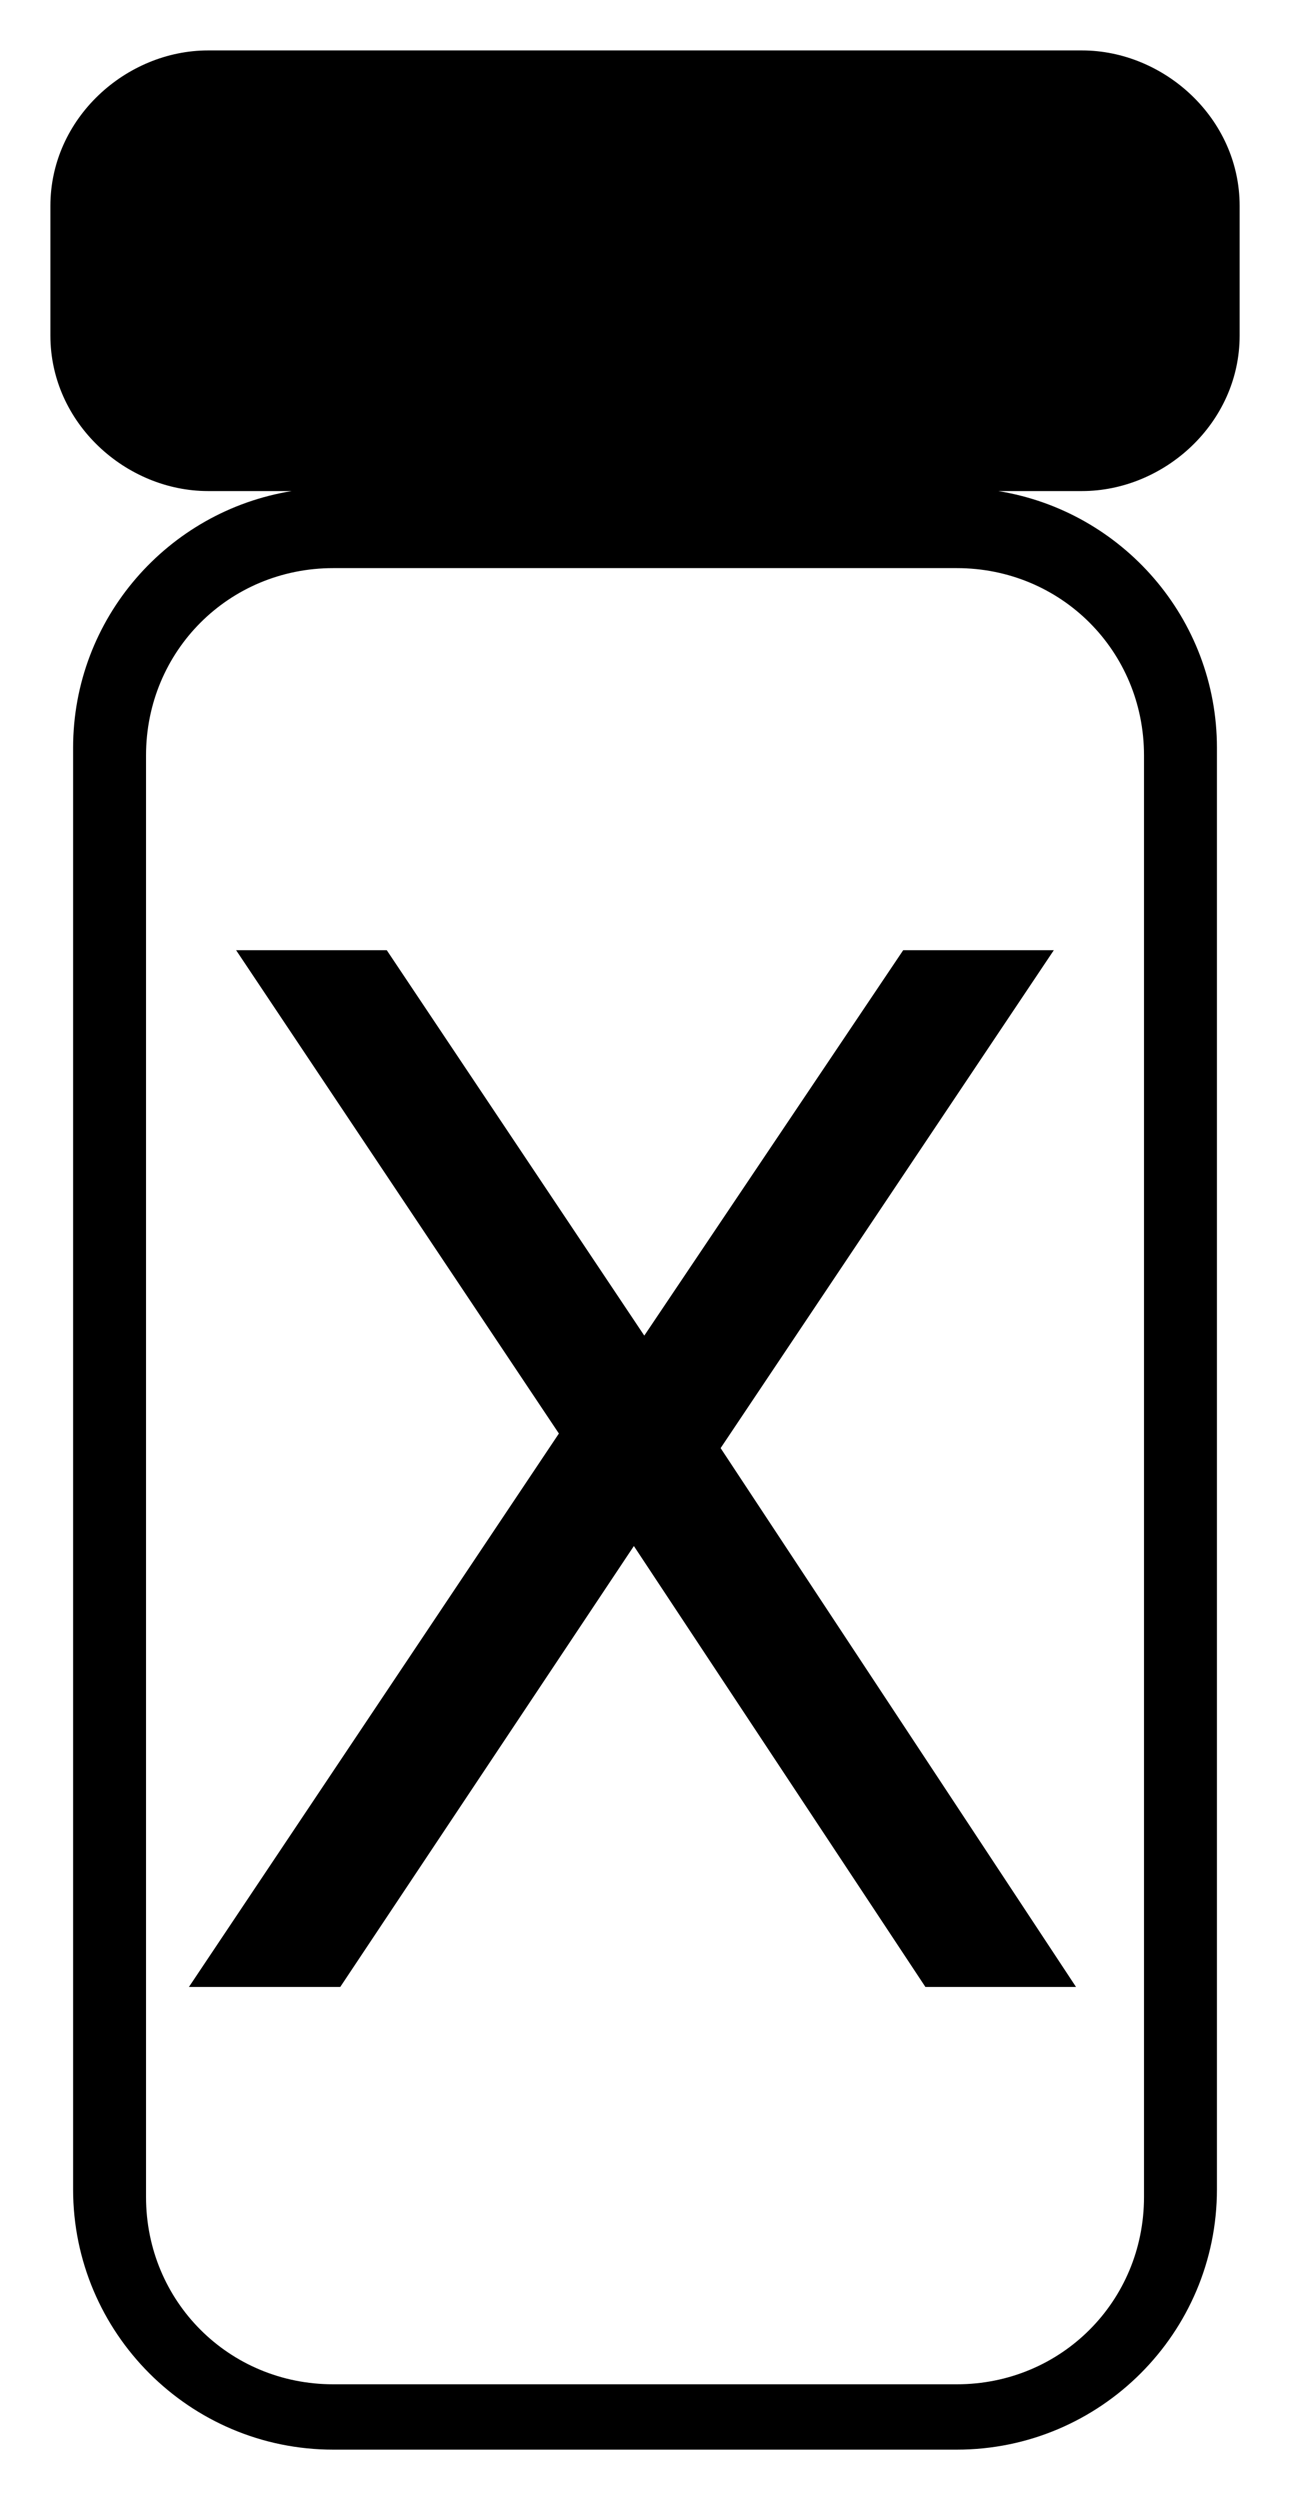 <?xml version="1.0" encoding="UTF-8" standalone="no"?>
<svg
   xmlns:dc="http://purl.org/dc/elements/1.1/"
   xmlns:cc="http://creativecommons.org/ns#"
   xmlns:rdf="http://www.w3.org/1999/02/22-rdf-syntax-ns#"
   xmlns:svg="http://www.w3.org/2000/svg"
   xmlns="http://www.w3.org/2000/svg"
   version="1.1"
   id="svg2"
   viewBox="0 0 36.298 70.317"
   height="19.845mm"
   width="10.244mm">
  <defs
     id="defs4" />
  <g
     transform="translate(-30.635,-944.946)"
     id="layer1">
    <path
       id="path4382"
       transform="translate(0,921.26)"
       d="m 36.492,25.104 c -2.312,0 -4.439,1.908 -4.439,4.373 l 0,3.648 c 0,2.465 2.127,4.373 4.439,4.373 l 2.352,0 c -3.483,0.562 -6.152,3.581 -6.152,7.221 l 0,40.547 c 0,4.038 3.282,7.32 7.32,7.32 l 17.545,0 c 4.038,0 7.32,-3.282 7.32,-7.32 l 0,-40.547 c 0,-3.64 -2.669,-6.659 -6.152,-7.221 l 2.352,0 c 2.312,0 4.439,-1.908 4.439,-4.373 l 0,-3.648 c 0,-2.465 -2.127,-4.373 -4.439,-4.373 l -24.584,0 z m 3.52,14.561 11.625,0 5.92,0 c 2.936,0 5.268,2.332 5.268,5.268 l 0,40.547 c 0,2.936 -2.332,5.268 -5.268,5.268 l -17.545,0 c -2.936,0 -5.268,-2.332 -5.268,-5.268 l 0,-40.547 c 0,-2.936 2.332,-5.268 5.268,-5.268 z"
       style="color:#000000;font-style:normal;font-variant:normal;font-weight:normal;font-stretch:normal;font-size:medium;line-height:normal;font-family:sans-serif;text-indent:0;text-align:start;text-decoration:none;text-decoration-line:none;text-decoration-style:solid;text-decoration-color:#000000;letter-spacing:normal;word-spacing:normal;text-transform:none;direction:ltr;block-progression:tb;writing-mode:lr-tb;baseline-shift:baseline;text-anchor:start;white-space:normal;clip-rule:nonzero;display:inline;overflow:visible;visibility:visible;opacity:1;isolation:auto;mix-blend-mode:normal;color-interpolation:sRGB;color-interpolation-filters:linearRGB;solid-color:#000000;solid-opacity:1;fill:#000000;fill-opacity:1;fill-rule:nonzero;stroke:none;stroke-width:2.053;stroke-linecap:square;stroke-linejoin:round;stroke-miterlimit:4;stroke-dasharray:none;stroke-dashoffset:0;stroke-opacity:1;color-rendering:auto;image-rendering:auto;shape-rendering:auto;text-rendering:auto;enable-background:accumulate" />
    <path
       id="rect4136"
       d="m 37.279,971.672 9.082,13.594 -10.41,15.566 4.258,0 8.262,-12.402 8.203,12.402 4.238,0 -10,-15.156 9.375,-14.004 -4.238,0 -7.285,10.84 -7.246,-10.84 z"
       style="color:#000000;font-style:normal;font-variant:normal;font-weight:normal;font-stretch:normal;font-size:medium;line-height:normal;font-family:sans-serif;text-indent:0;text-align:start;text-decoration:none;text-decoration-line:none;text-decoration-style:solid;text-decoration-color:#000000;letter-spacing:normal;word-spacing:normal;text-transform:none;direction:ltr;block-progression:tb;writing-mode:lr-tb;baseline-shift:baseline;text-anchor:start;white-space:normal;clip-rule:nonzero;display:inline;overflow:visible;visibility:visible;opacity:1;isolation:auto;mix-blend-mode:normal;color-interpolation:sRGB;color-interpolation-filters:linearRGB;solid-color:#000000;solid-opacity:1;fill:#000000;fill-opacity:1;fill-rule:nonzero;stroke:none;stroke-width:2.053;stroke-linecap:square;stroke-linejoin:round;stroke-miterlimit:4;stroke-dasharray:none;stroke-dashoffset:0;stroke-opacity:1;color-rendering:auto;image-rendering:auto;shape-rendering:auto;text-rendering:auto;enable-background:accumulate" />
    <g
       id="text4138"
       style="font-style:normal;font-weight:normal;font-size:40px;line-height:125%;font-family:sans-serif;letter-spacing:0px;word-spacing:0px;fill:#000000;fill-opacity:1;stroke:none;stroke-width:1px;stroke-linecap:butt;stroke-linejoin:miter;stroke-opacity:1" />
  </g>
</svg>
